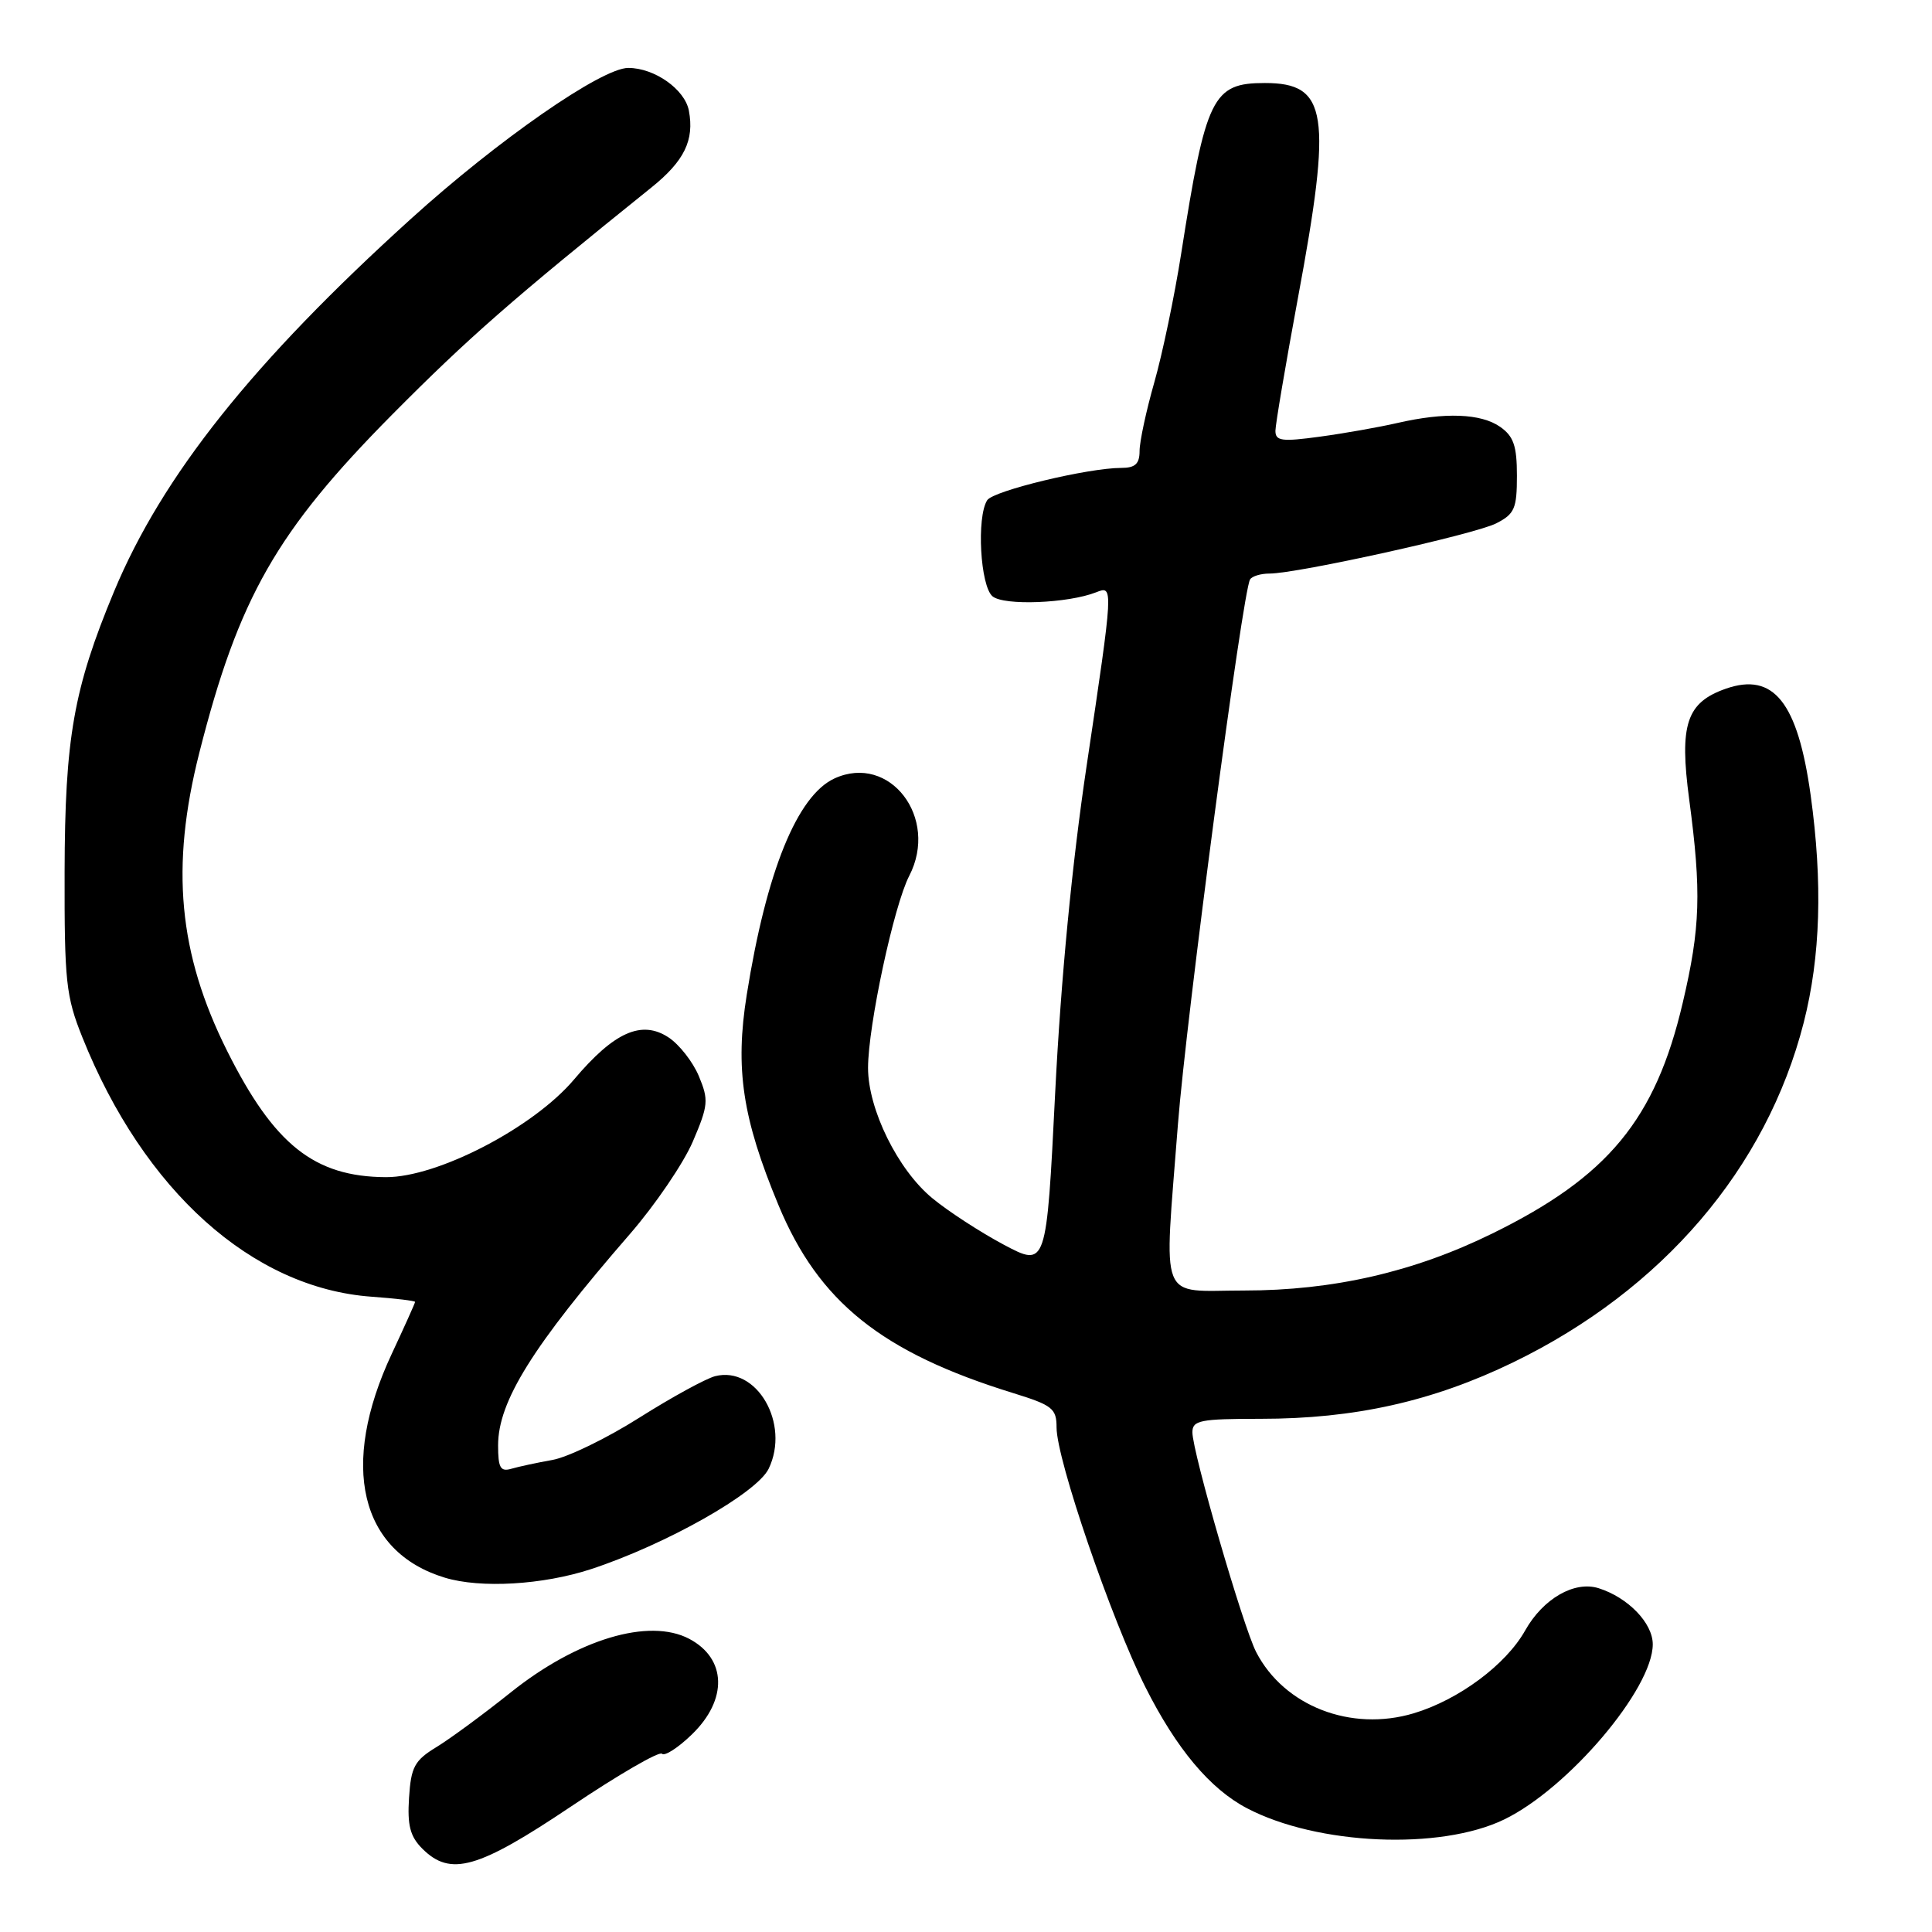 <?xml version="1.0" encoding="UTF-8" standalone="no"?>
<!DOCTYPE svg PUBLIC "-//W3C//DTD SVG 1.1//EN" "http://www.w3.org/Graphics/SVG/1.1/DTD/svg11.dtd" >
<svg xmlns="http://www.w3.org/2000/svg" xmlns:xlink="http://www.w3.org/1999/xlink" version="1.1" viewBox="0 0 256 256">
 <g >
 <path fill="currentColor"
d=" M 75.68 239.36 C 81.93 235.16 87.35 232.02 87.71 232.38 C 88.07 232.74 89.86 231.59 91.68 229.82 C 96.45 225.21 96.29 219.77 91.32 217.15 C 85.99 214.35 76.51 217.19 67.68 224.25 C 64.07 227.14 59.62 230.41 57.81 231.51 C 54.93 233.27 54.46 234.13 54.20 238.21 C 53.96 241.87 54.35 243.35 55.95 244.95 C 59.69 248.69 63.31 247.66 75.68 239.36 Z  M 199.31 241.09 C 207.80 236.98 219.00 223.78 219.00 217.88 C 219.00 215.07 215.74 211.69 211.84 210.45 C 208.63 209.43 204.47 211.82 202.09 216.05 C 199.54 220.59 193.29 225.23 187.33 227.02 C 179.01 229.51 170.15 226.07 166.45 218.91 C 164.72 215.56 158.00 192.41 158.00 189.79 C 158.00 188.20 159.02 188.00 167.04 188.00 C 179.50 188.00 189.83 185.69 200.50 180.52 C 220.27 170.93 234.06 154.81 239.00 135.51 C 241.23 126.76 241.53 116.98 239.92 105.36 C 238.21 93.06 235.02 89.05 228.70 91.25 C 223.46 93.08 222.50 95.98 223.83 105.95 C 225.46 118.17 225.31 122.95 222.97 132.88 C 219.35 148.34 213.07 155.94 197.69 163.47 C 187.34 168.55 176.65 171.00 164.84 171.00 C 153.37 171.00 154.23 173.16 156.08 149.00 C 157.16 135.04 164.65 78.38 165.64 76.78 C 165.90 76.35 167.06 76.00 168.21 76.00 C 171.91 76.00 195.41 70.80 198.25 69.35 C 200.69 68.11 201.00 67.39 201.00 63.03 C 201.00 59.08 200.56 57.81 198.78 56.56 C 196.24 54.78 191.45 54.60 185.15 56.05 C 182.76 56.60 178.14 57.42 174.90 57.86 C 169.84 58.55 169.00 58.44 169.00 57.08 C 169.01 56.21 170.35 48.30 171.98 39.50 C 176.54 14.99 175.93 11.00 167.60 11.00 C 160.66 11.00 159.78 12.80 156.50 33.68 C 155.62 39.27 154.02 46.92 152.95 50.67 C 151.88 54.42 151.00 58.51 151.00 59.75 C 151.00 61.47 150.42 62.00 148.57 62.00 C 144.18 62.00 131.60 65.03 130.81 66.28 C 129.38 68.52 129.89 77.67 131.52 79.02 C 133.05 80.28 141.51 79.95 145.25 78.48 C 147.55 77.57 147.55 77.58 143.98 101.50 C 142.05 114.44 140.58 129.69 139.82 144.72 C 138.66 167.93 138.66 167.93 132.99 164.92 C 129.88 163.26 125.62 160.49 123.54 158.77 C 118.97 155.01 115.02 146.99 115.02 141.50 C 115.03 135.90 118.44 119.99 120.48 116.05 C 124.45 108.37 117.90 99.81 110.59 103.14 C 105.64 105.40 101.55 115.46 98.95 131.80 C 97.38 141.61 98.37 148.18 103.15 159.68 C 108.48 172.52 116.83 179.21 134.25 184.59 C 139.45 186.20 140.00 186.63 140.00 189.15 C 140.00 193.39 147.24 214.53 151.78 223.57 C 155.89 231.73 160.34 237.04 165.23 239.60 C 174.56 244.49 190.83 245.20 199.31 241.09 Z  M 78.31 207.92 C 88.25 204.65 100.28 197.85 101.85 194.62 C 104.73 188.65 100.28 180.95 94.76 182.35 C 93.52 182.67 88.99 185.15 84.70 187.86 C 80.42 190.57 75.24 193.09 73.20 193.45 C 71.17 193.81 68.71 194.34 67.75 194.62 C 66.31 195.04 66.00 194.49 66.00 191.52 C 66.00 185.70 70.57 178.37 83.48 163.50 C 86.82 159.65 90.56 154.15 91.80 151.27 C 93.86 146.46 93.92 145.75 92.60 142.59 C 91.81 140.70 90.00 138.39 88.58 137.46 C 85.02 135.12 81.37 136.75 76.07 143.03 C 70.69 149.41 57.98 156.01 51.13 155.98 C 41.65 155.93 36.32 151.69 30.10 139.26 C 23.64 126.34 22.57 114.88 26.41 99.75 C 31.63 79.18 36.65 70.39 52.00 54.90 C 62.02 44.80 67.79 39.74 86.32 24.84 C 90.68 21.33 92.02 18.58 91.28 14.66 C 90.74 11.83 86.72 9.00 83.25 9.00 C 79.73 9.00 65.99 18.54 54.45 29.00 C 33.51 47.96 21.50 63.04 15.11 78.38 C 9.75 91.26 8.60 97.80 8.56 115.50 C 8.53 130.06 8.74 132.03 10.91 137.44 C 19.05 157.78 33.43 170.68 49.23 171.82 C 52.40 172.05 55.00 172.36 55.00 172.51 C 55.00 172.66 53.61 175.75 51.91 179.39 C 44.97 194.21 47.68 205.63 58.94 209.05 C 63.69 210.49 71.92 210.01 78.31 207.92 Z "/>
</g>
</svg>